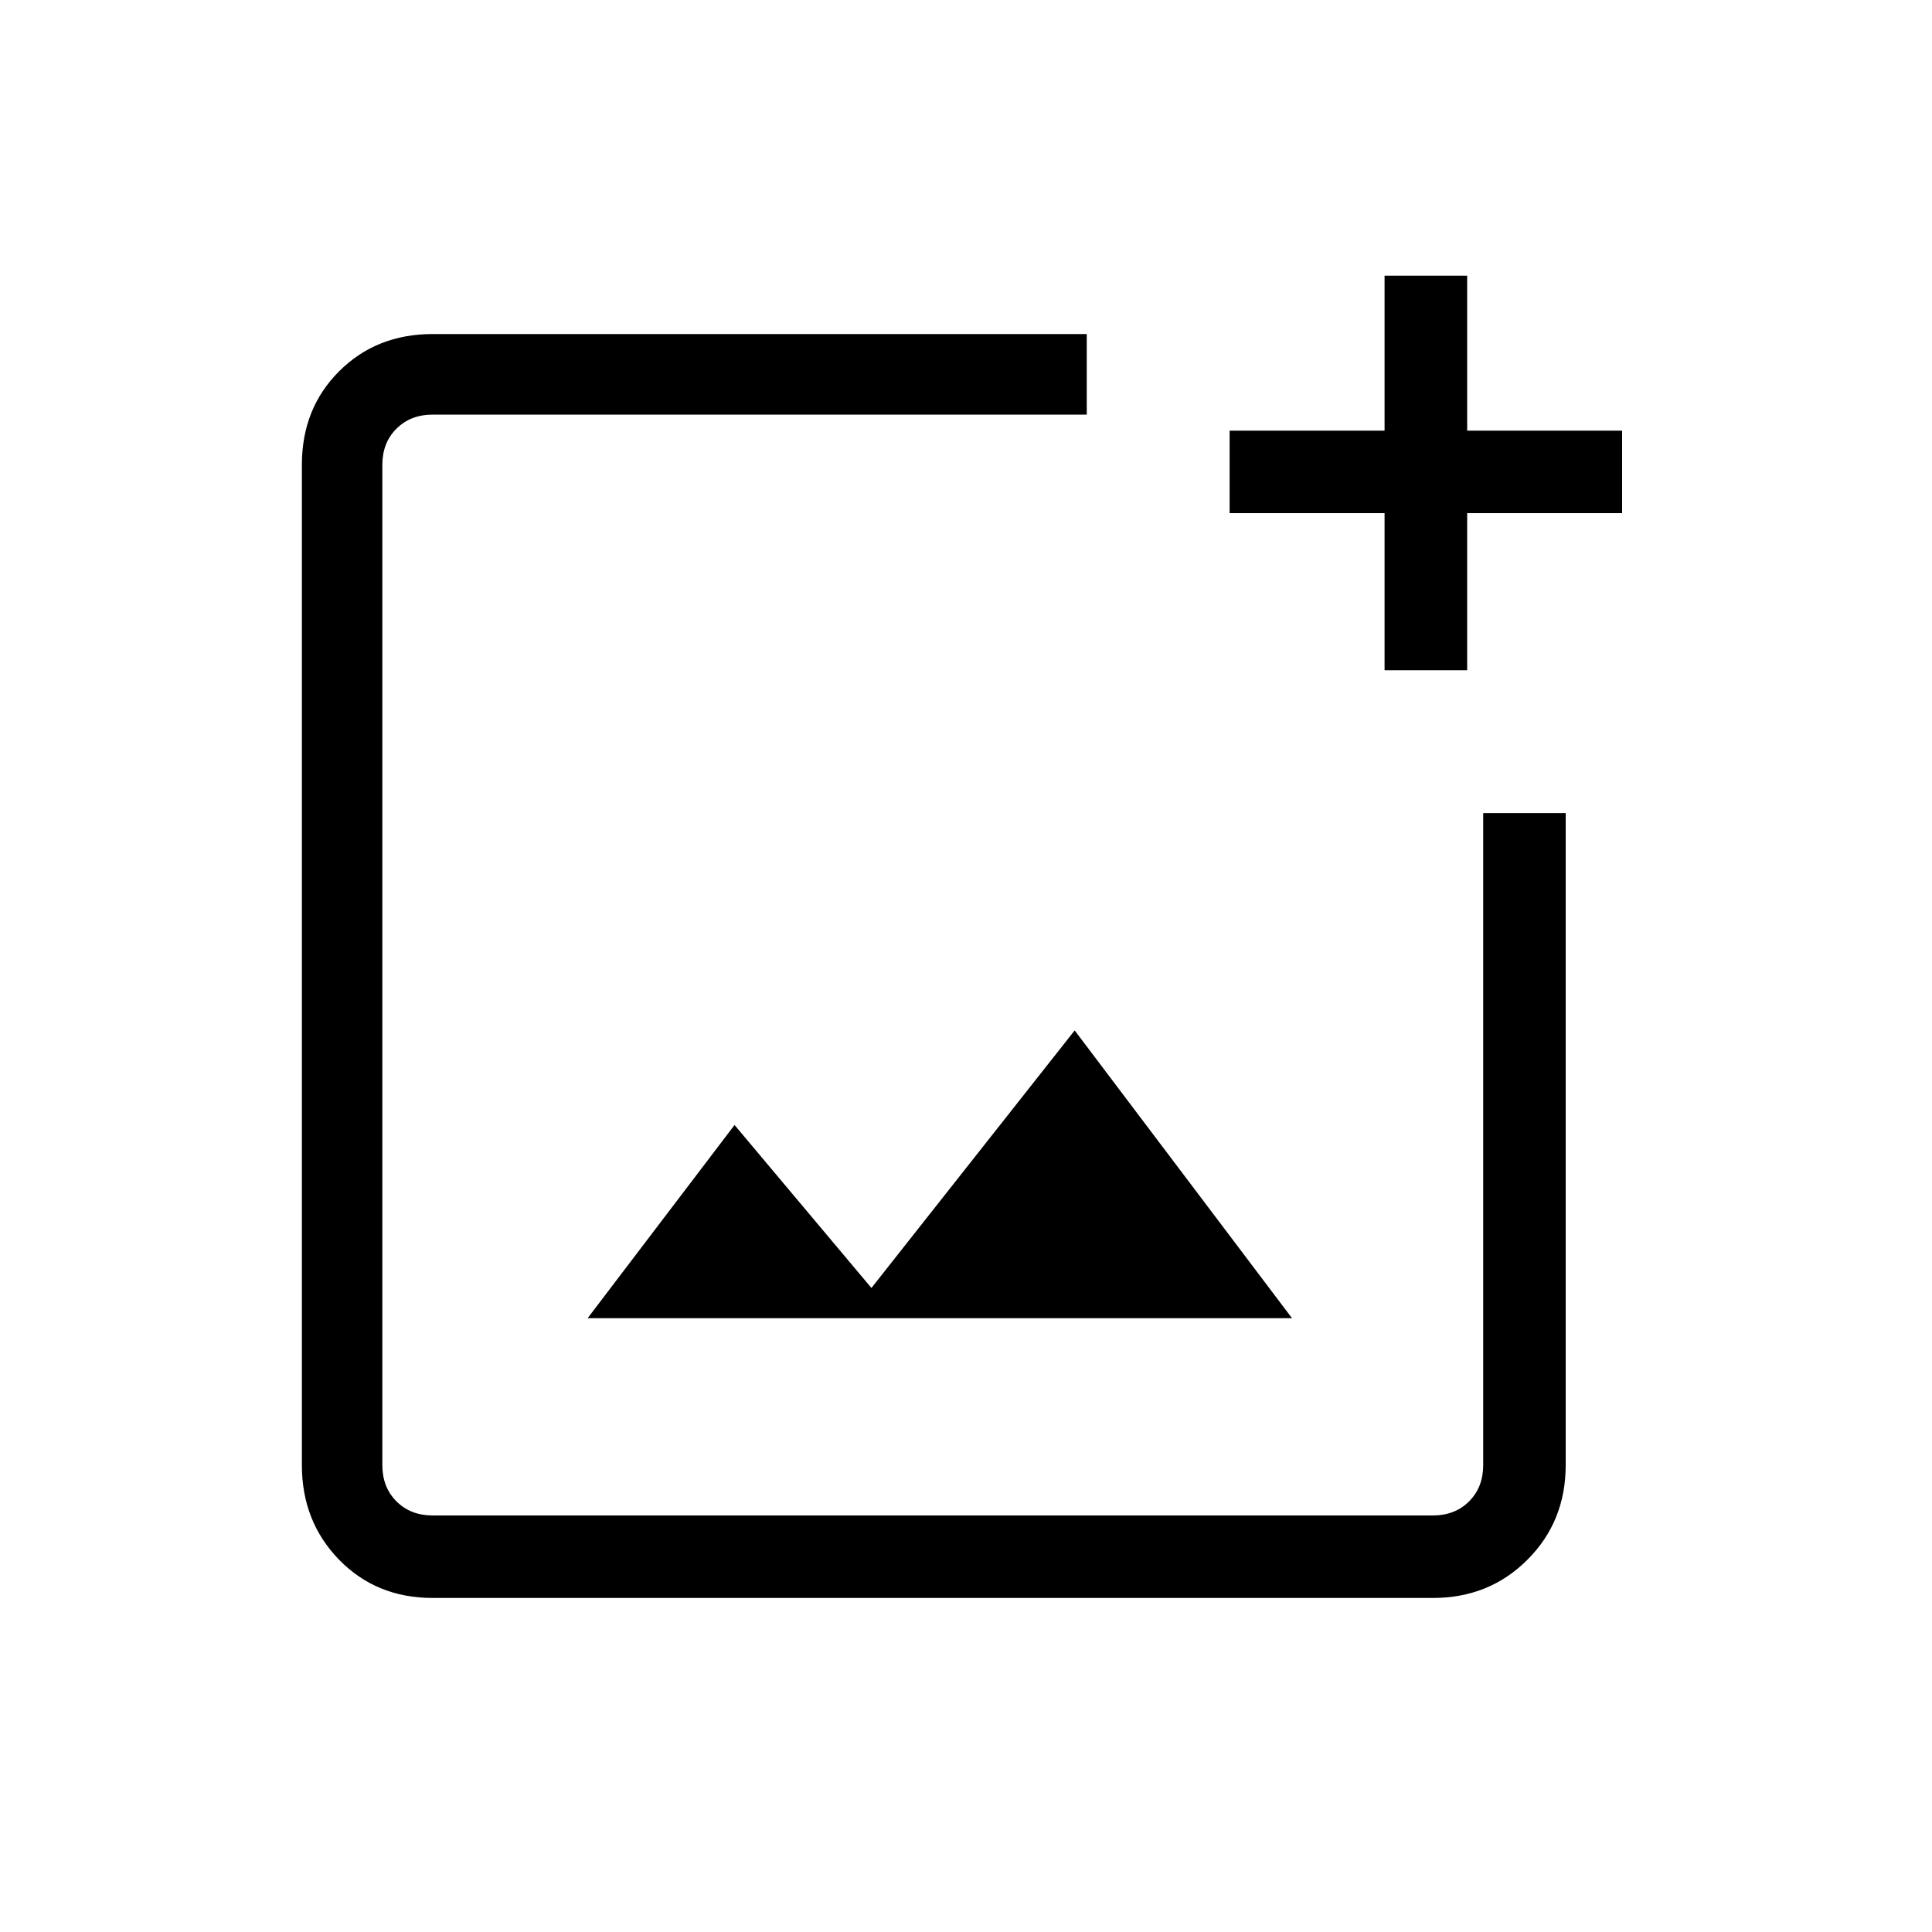 <svg xmlns="http://www.w3.org/2000/svg" height="20" width="20"><path d="M11.25 3.458V4.292H4.479Q4.25 4.292 4.104 4.438Q3.958 4.583 3.958 4.812V15.167Q3.958 15.396 4.104 15.542Q4.25 15.688 4.479 15.688H14.833Q15.062 15.688 15.208 15.542Q15.354 15.396 15.354 15.167V8.417H16.208V15.167Q16.208 15.75 15.812 16.146Q15.417 16.542 14.833 16.542H4.479Q3.896 16.542 3.51 16.146Q3.125 15.75 3.125 15.167V4.812Q3.125 4.229 3.51 3.844Q3.896 3.458 4.479 3.458ZM15.188 2.854V4.458H16.792V5.312H15.188V6.938H14.333V5.312H12.729V4.458H14.333V2.854ZM6.083 13.646H13.375L11.125 10.667L9.021 13.333L7.604 11.646ZM3.958 4.292V6.792V8.417V15.167Q3.958 15.396 3.958 15.542Q3.958 15.688 3.958 15.688Q3.958 15.688 3.958 15.542Q3.958 15.396 3.958 15.167V4.812Q3.958 4.583 3.958 4.438Q3.958 4.292 3.958 4.292Z"/></svg>